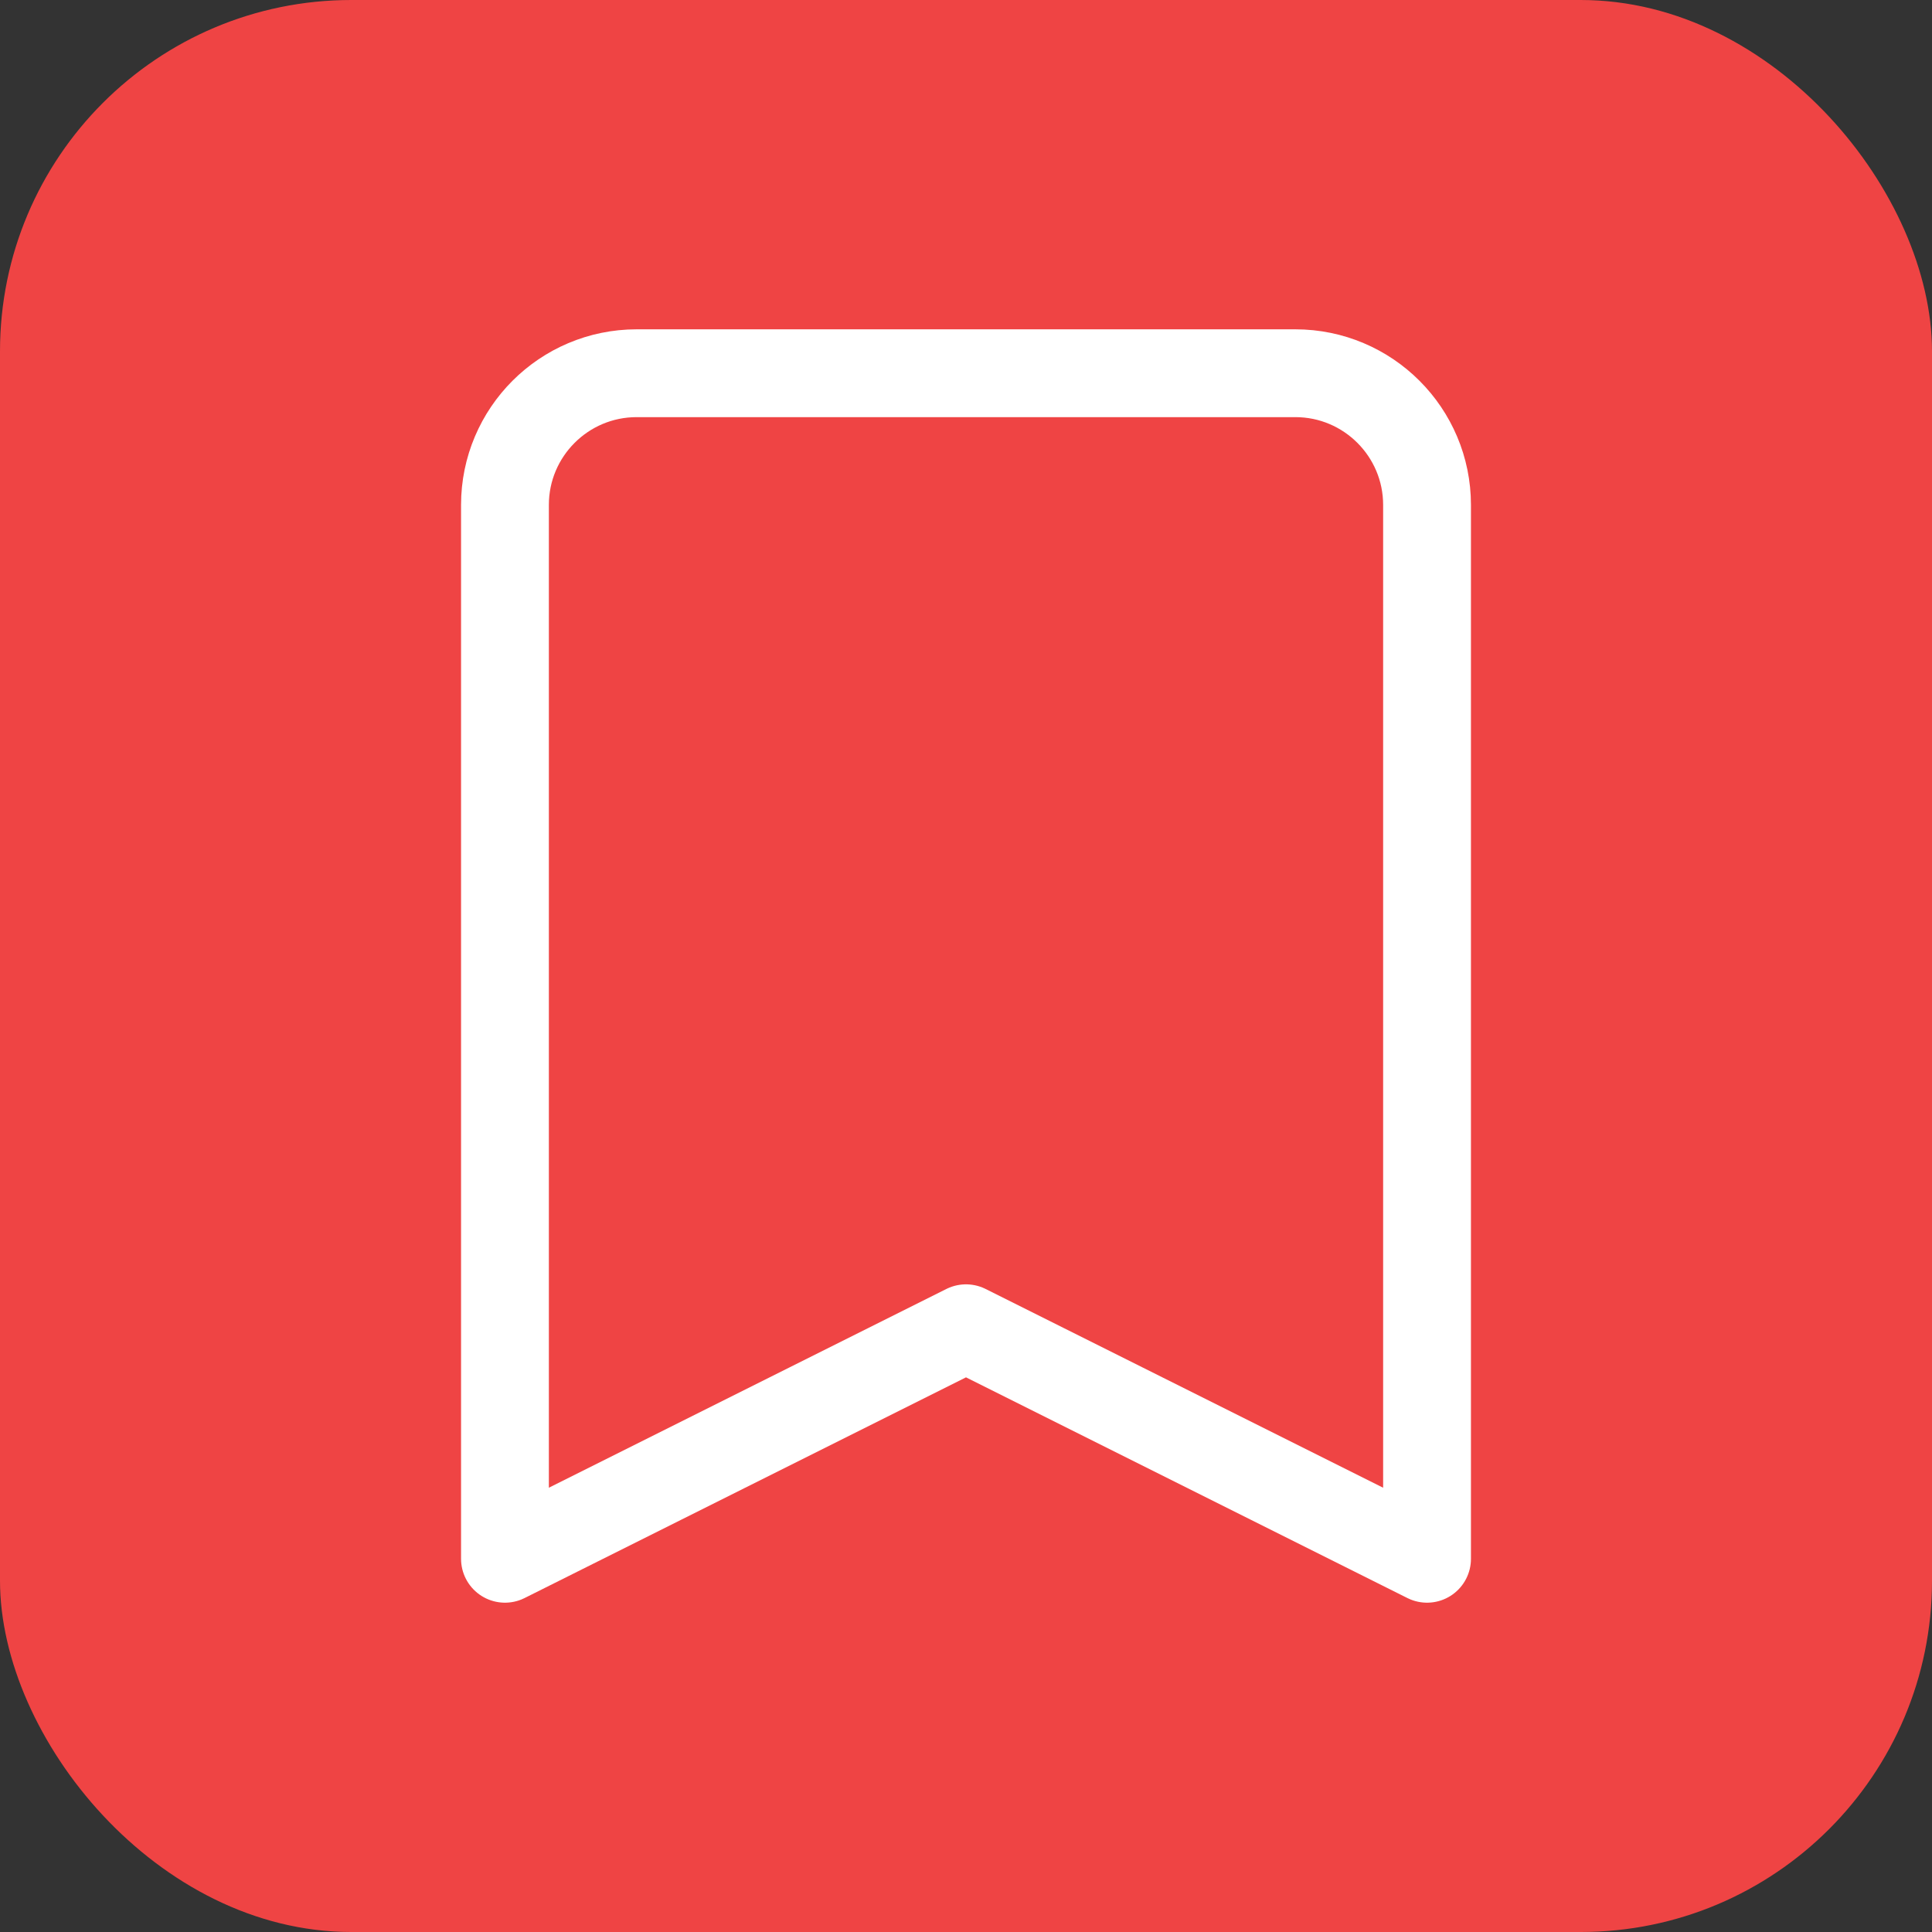 <svg width="22" height="22" viewBox="0 0 22 22" fill="none" xmlns="http://www.w3.org/2000/svg">
<rect x="0" y="0" width="22" height="22" fill="#333333" stroke="none"/>
<rect width="22" height="22" rx="4" fill="#EF4444"/>
<path d="M5.75 5.75C5.75 4.922 6.422 4.25 7.25 4.25H14.75C15.578 4.25 16.25 4.922 16.25 5.75V17.75L11 15.125L5.75 17.75V5.75Z" stroke="white" stroke-linecap="round" stroke-linejoin="round"/>
</svg>

